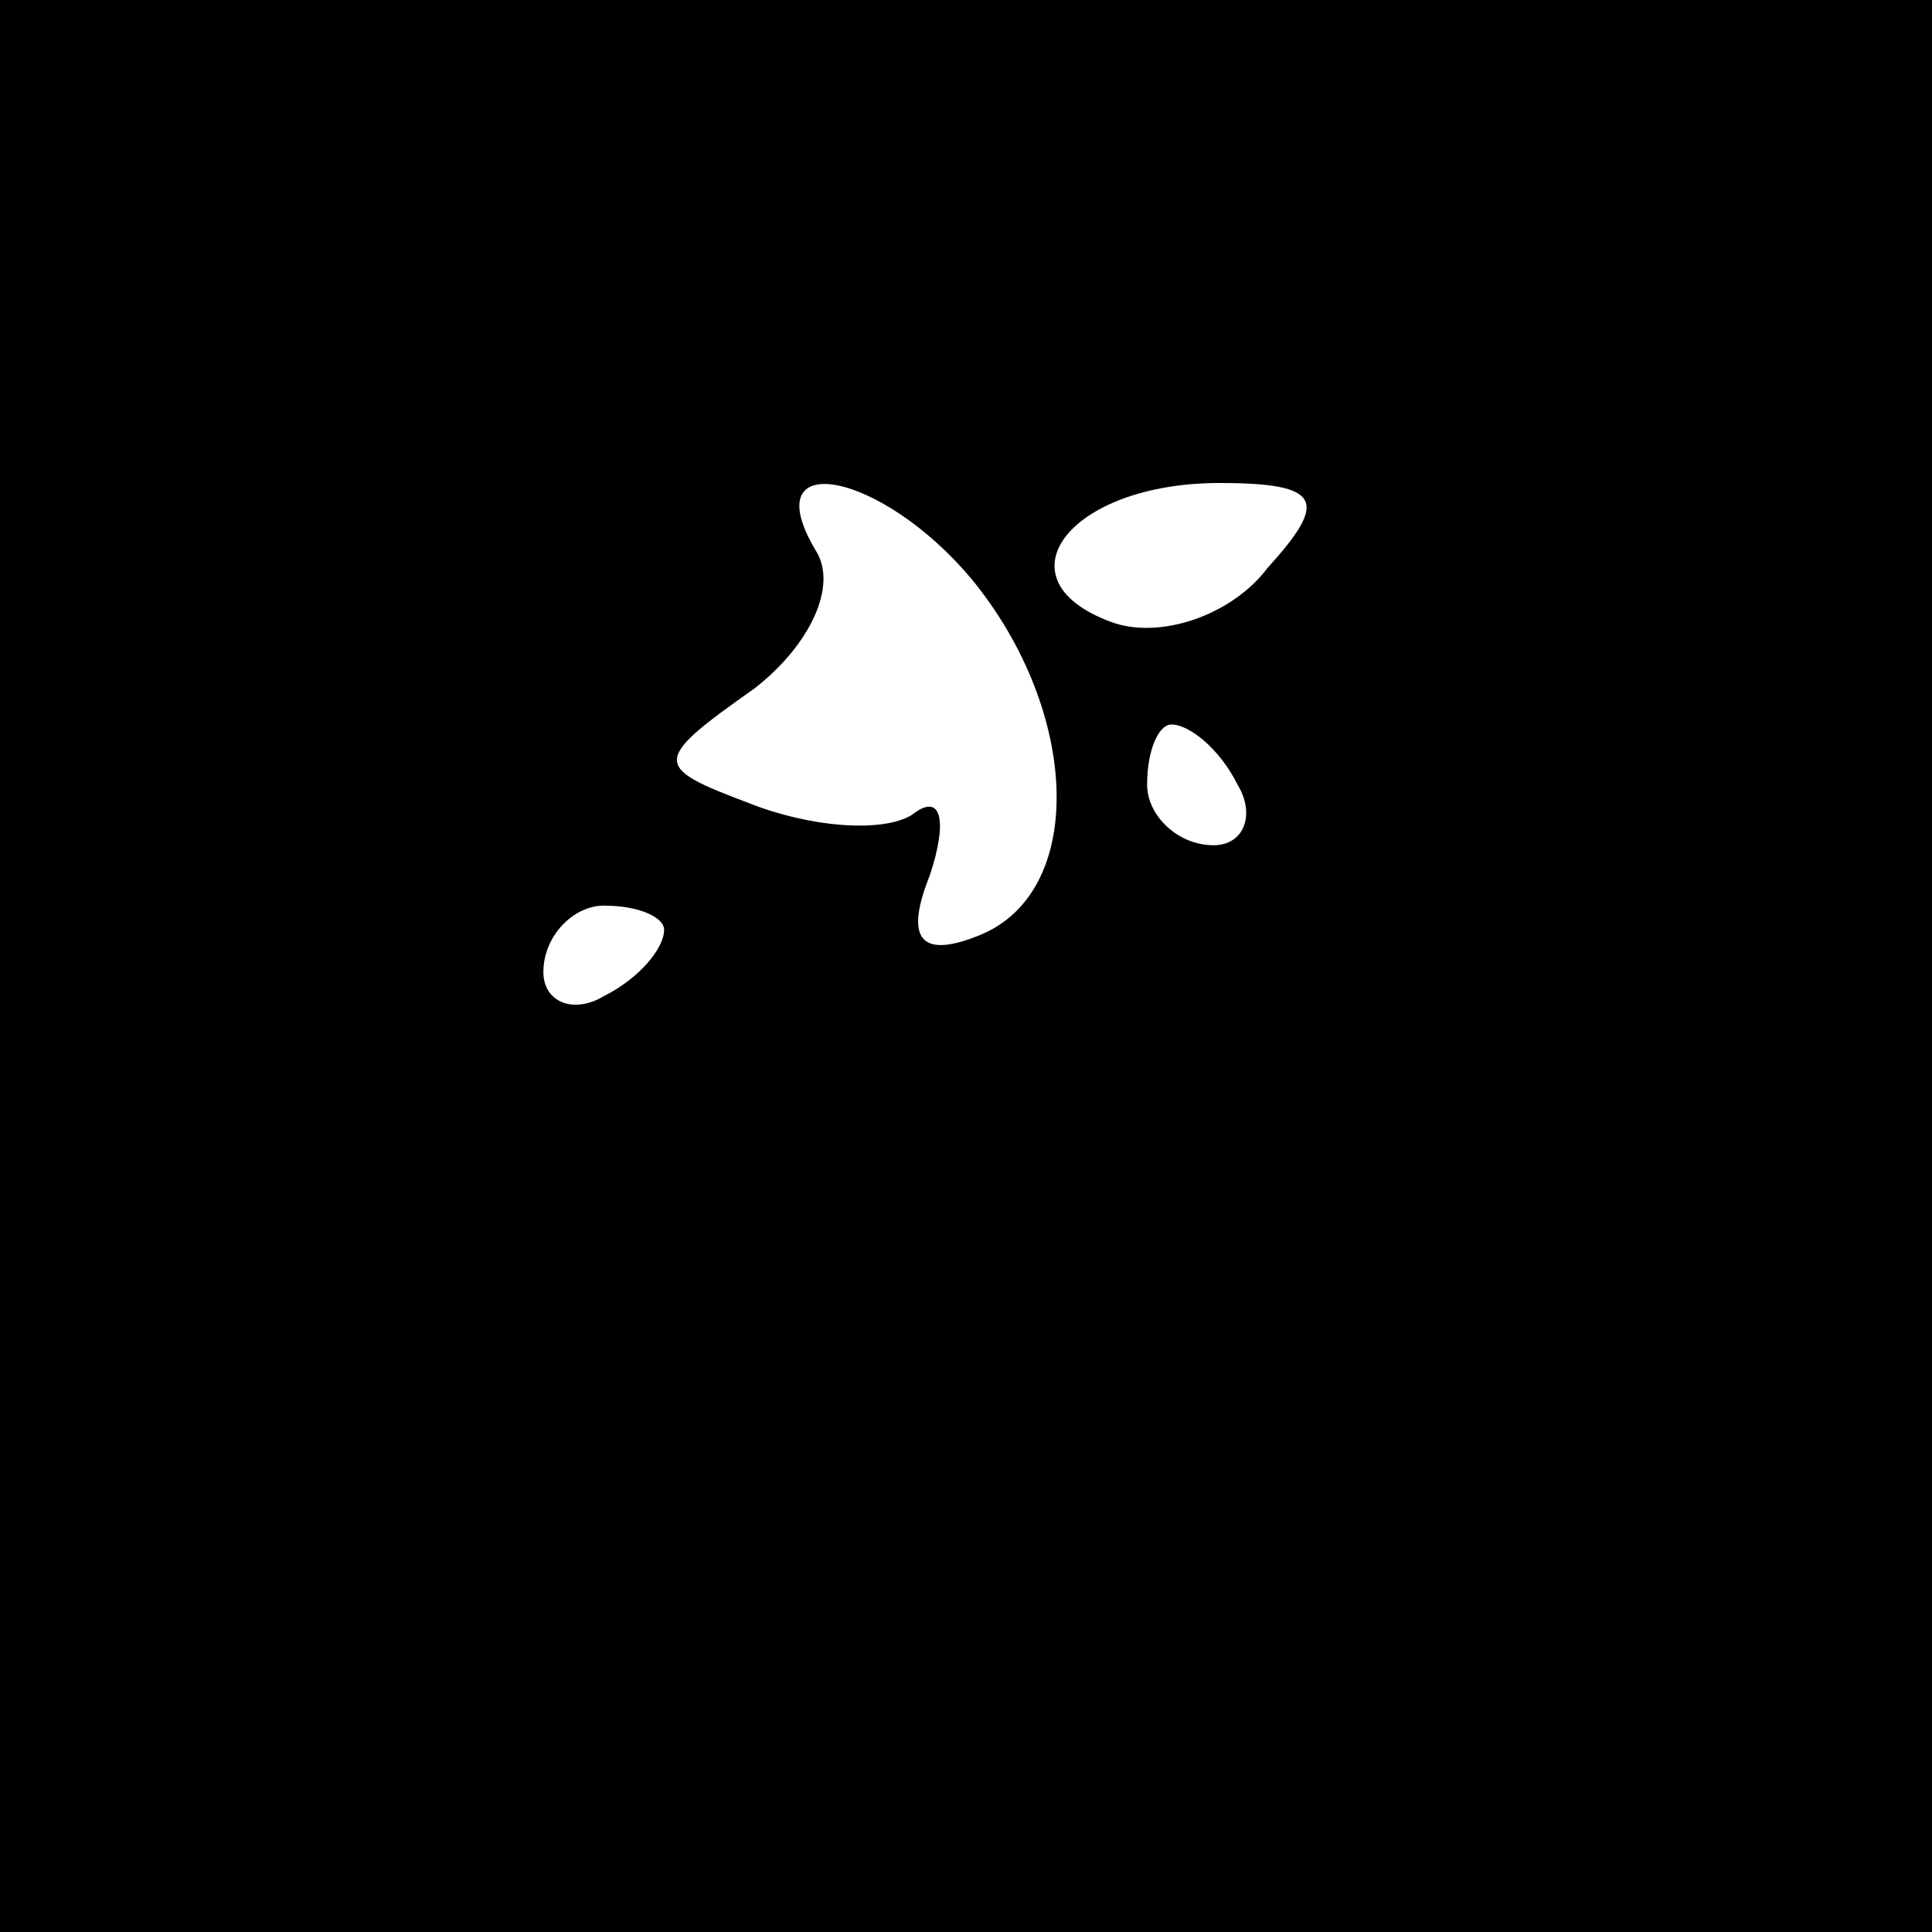 <?xml version="1.0" standalone="no"?>
<!DOCTYPE svg PUBLIC "-//W3C//DTD SVG 20010904//EN"
 "http://www.w3.org/TR/2001/REC-SVG-20010904/DTD/svg10.dtd">
<svg version="1.0" xmlns="http://www.w3.org/2000/svg"
 width="32pt" height="32pt" viewBox="0 0 32 32"
 preserveAspectRatio="xMidYMid meet">
<rect x="0" y="0" width="32" height="32" fill="#808080" stroke="none"/>
<g transform="translate(0,32) scale(0.1,-0.1)"
fill="#000000" stroke="none">
<path fill="#000000" stroke="none" d="M0 160 l0 -160 160 0 160 0 0 160 0
160 -160 0 -160 0 0 -160z"/>
<path fill="#ffffff" stroke="none" d="M161 224 c18 -22 19 -52 1 -59 -10 -4
-12 0 -8 10 3 9 2 14 -3 10 -5 -3 -17 -2 -27 2 -16 6 -16 7 1 19 9 7 14 17 10
23 -10 17 11 13 26 -5z"/>
<path fill="#ffffff" stroke="none" d="M210 226 c-6 -8 -18 -12 -26 -9 -19 7
-7 23 18 23 17 0 18 -3 8 -14z"/>
<path fill="#ffffff" stroke="none" d="M205 190 c3 -5 1 -10 -4 -10 -6 0 -11
5 -11 10 0 6 2 10 4 10 3 0 8 -4 11 -10z"/>
<path fill="#ffffff" stroke="none" d="M110 166 c0 -3 -4 -8 -10 -11 -5 -3
-10 -1 -10 4 0 6 5 11 10 11 6 0 10 -2 10 -4z"/>
</g>
</svg>
